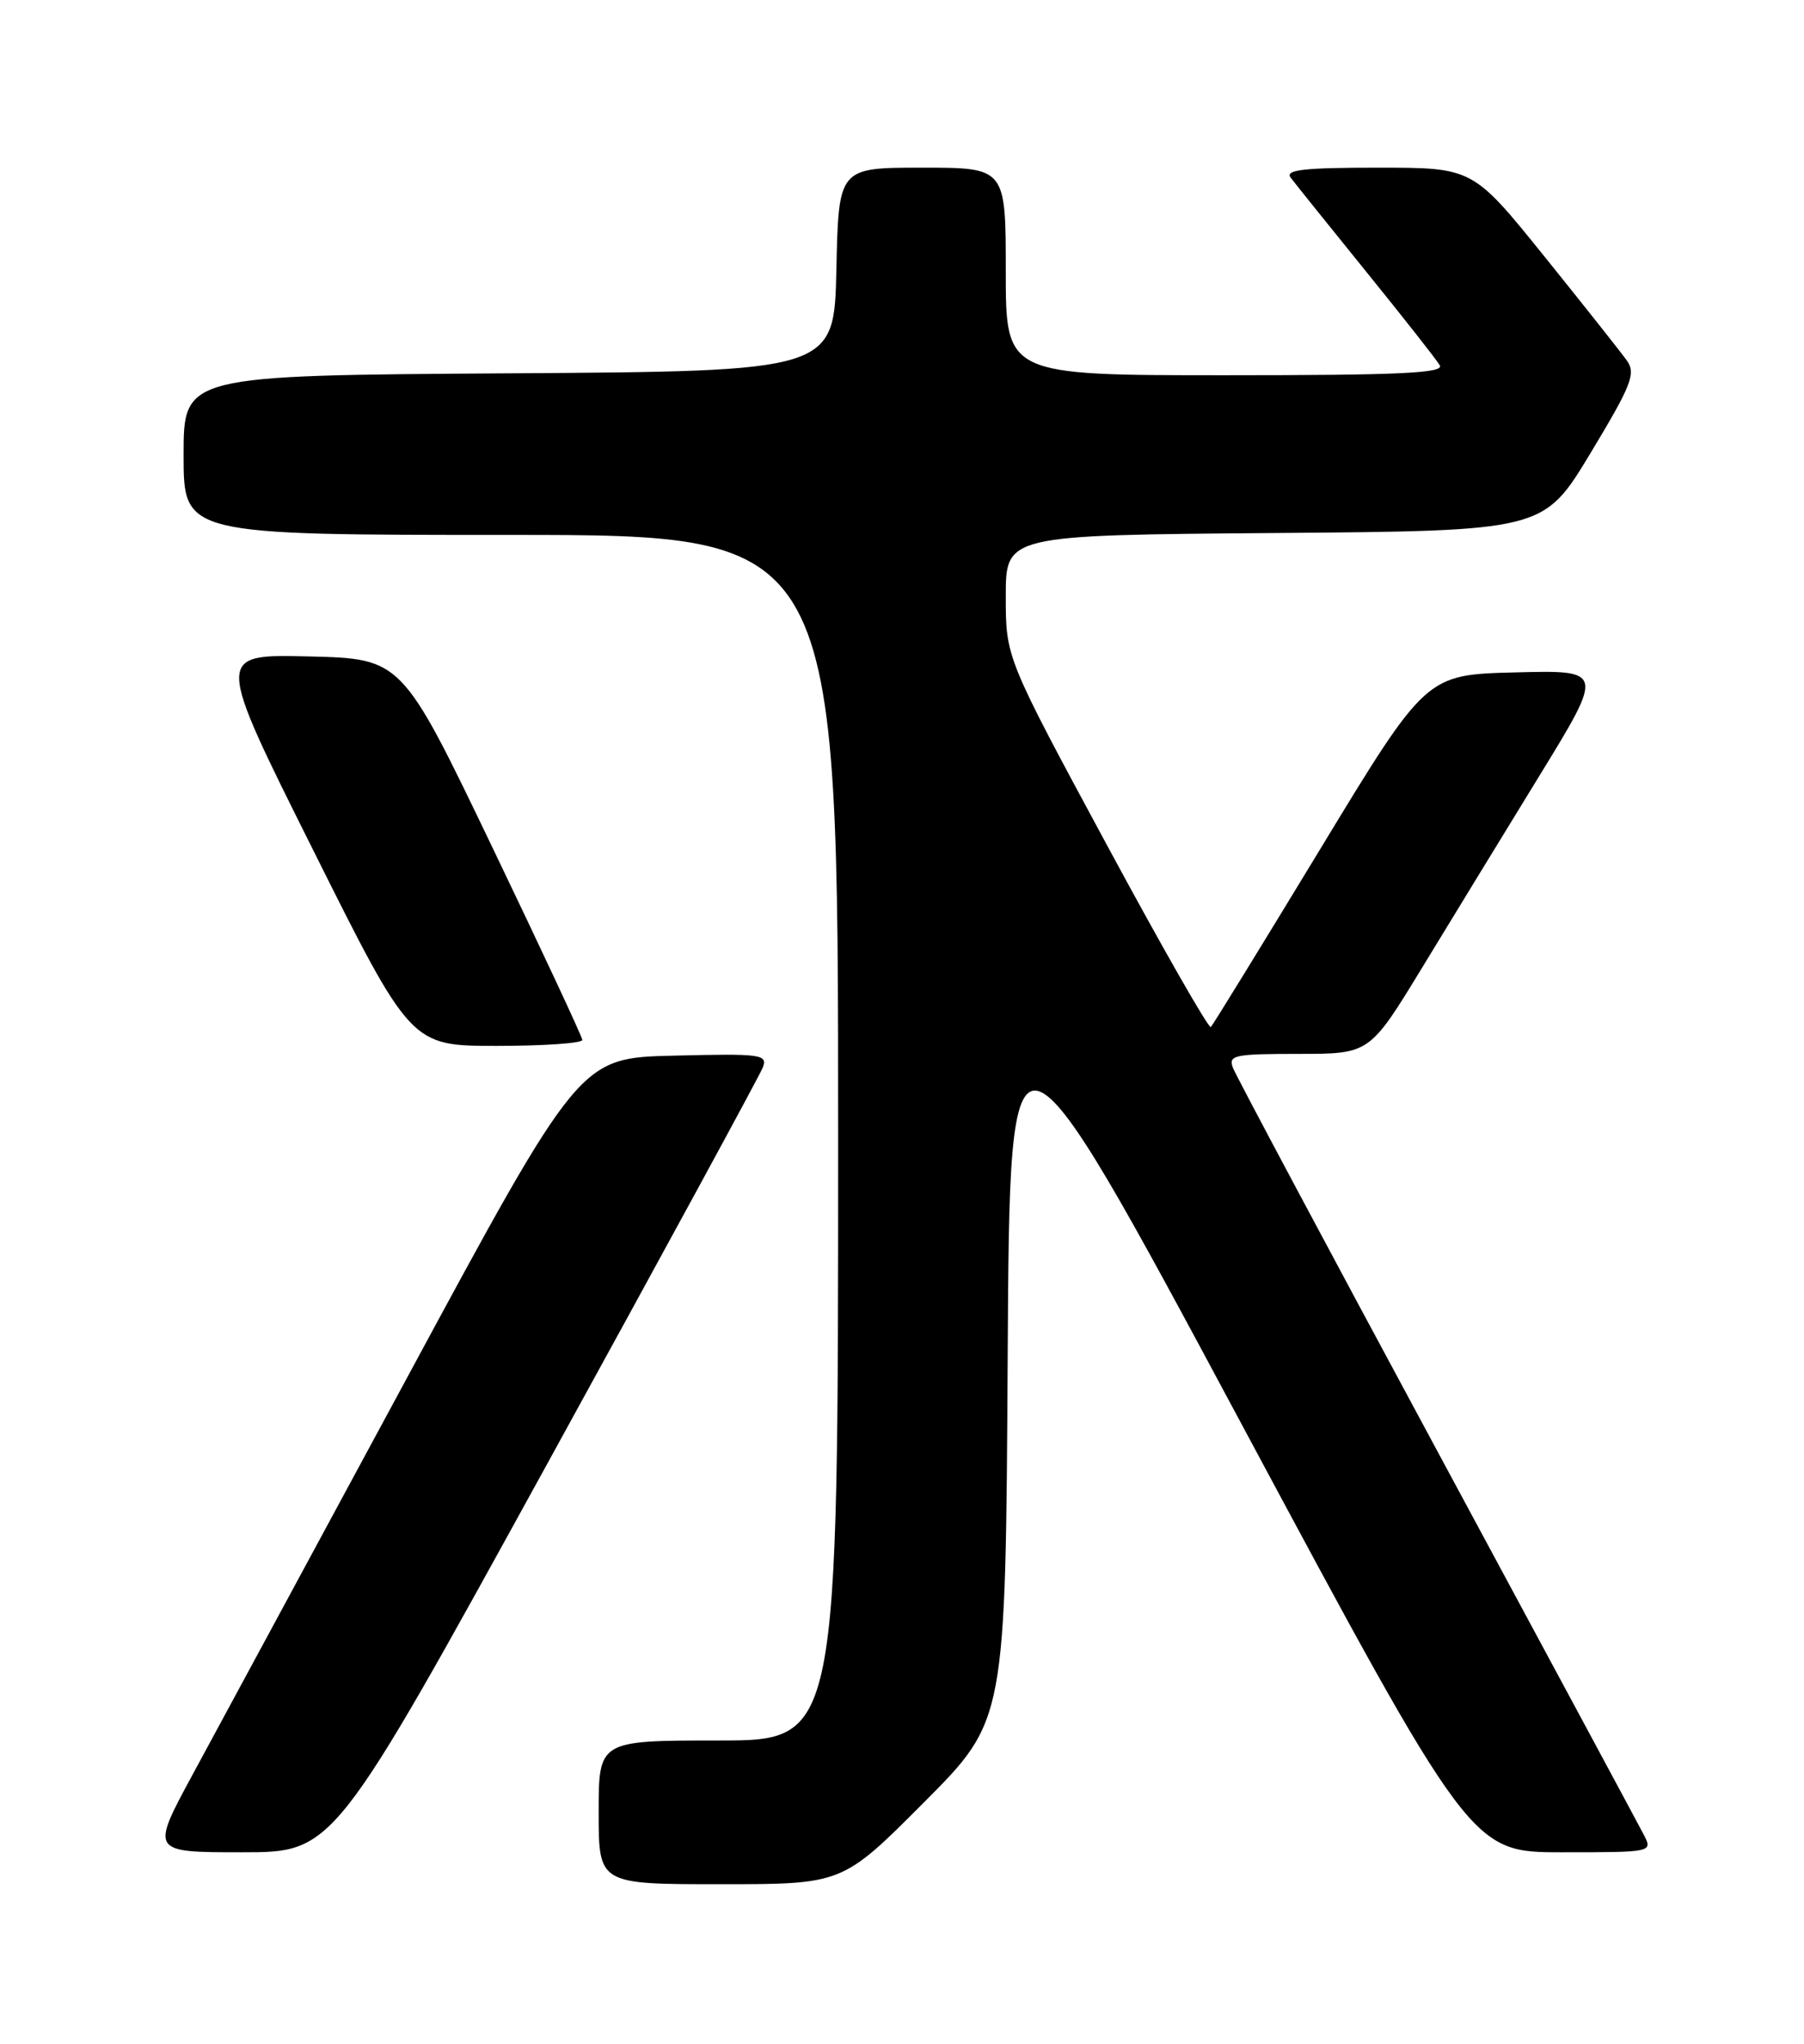 <?xml version="1.0" encoding="UTF-8" standalone="no"?>
<!DOCTYPE svg PUBLIC "-//W3C//DTD SVG 1.1//EN" "http://www.w3.org/Graphics/SVG/1.1/DTD/svg11.dtd" >
<svg xmlns="http://www.w3.org/2000/svg" xmlns:xlink="http://www.w3.org/1999/xlink" version="1.1" viewBox="0 0 226 256">
 <g >
 <path fill="currentColor"
d=" M 115.76 225.74 C 125.98 215.49 125.98 215.49 126.24 169.85 C 126.50 124.22 126.50 124.22 155.40 178.11 C 184.30 232.00 184.30 232.00 195.69 232.00 C 207.07 232.00 207.07 232.00 205.90 229.75 C 205.26 228.51 193.57 206.80 179.93 181.50 C 166.29 156.20 154.82 134.71 154.46 133.75 C 153.85 132.16 154.62 132.00 162.68 132.00 C 171.58 132.00 171.58 132.00 178.13 121.25 C 181.73 115.34 188.34 104.52 192.82 97.22 C 200.97 83.93 200.97 83.93 189.81 84.22 C 178.65 84.50 178.65 84.50 165.40 106.34 C 158.11 118.35 151.94 128.39 151.69 128.64 C 151.44 128.90 145.55 118.59 138.61 105.73 C 126.00 82.36 126.00 82.36 126.00 74.69 C 126.00 67.03 126.00 67.03 159.68 66.76 C 193.37 66.50 193.37 66.50 199.25 56.76 C 204.41 48.20 204.96 46.79 203.81 45.16 C 203.09 44.15 198.45 38.29 193.51 32.16 C 184.51 21.00 184.51 21.00 172.63 21.00 C 163.30 21.00 160.96 21.27 161.69 22.25 C 162.21 22.94 166.45 28.22 171.13 34.00 C 175.81 39.78 179.97 45.06 180.37 45.75 C 180.96 46.74 175.34 47.00 153.56 47.00 C 126.00 47.00 126.00 47.00 126.00 34.00 C 126.00 21.00 126.00 21.00 115.53 21.00 C 105.06 21.00 105.06 21.00 104.78 33.75 C 104.50 46.50 104.50 46.50 63.75 46.76 C 23.00 47.02 23.00 47.02 23.00 57.01 C 23.00 67.00 23.00 67.00 64.00 67.00 C 105.00 67.00 105.00 67.00 105.00 142.50 C 105.00 218.00 105.00 218.00 90.00 218.00 C 75.00 218.00 75.00 218.00 75.00 227.00 C 75.00 236.00 75.00 236.00 90.27 236.00 C 105.54 236.00 105.54 236.00 115.76 225.74 Z  M 68.34 183.74 C 82.93 157.20 95.18 134.69 95.56 133.71 C 96.19 132.06 95.40 131.95 84.43 132.22 C 72.63 132.50 72.63 132.50 51.03 172.50 C 39.14 194.50 27.05 216.89 24.14 222.25 C 18.86 232.00 18.86 232.00 30.33 232.00 C 41.80 232.00 41.80 232.00 68.34 183.74 Z  M 72.95 130.25 C 72.93 129.84 67.83 118.93 61.62 106.00 C 50.33 82.50 50.33 82.50 38.65 82.22 C 26.97 81.94 26.97 81.94 39.23 106.47 C 51.48 131.00 51.48 131.00 62.24 131.00 C 68.16 131.00 72.98 130.66 72.95 130.25 Z "/>
</g>
</svg>